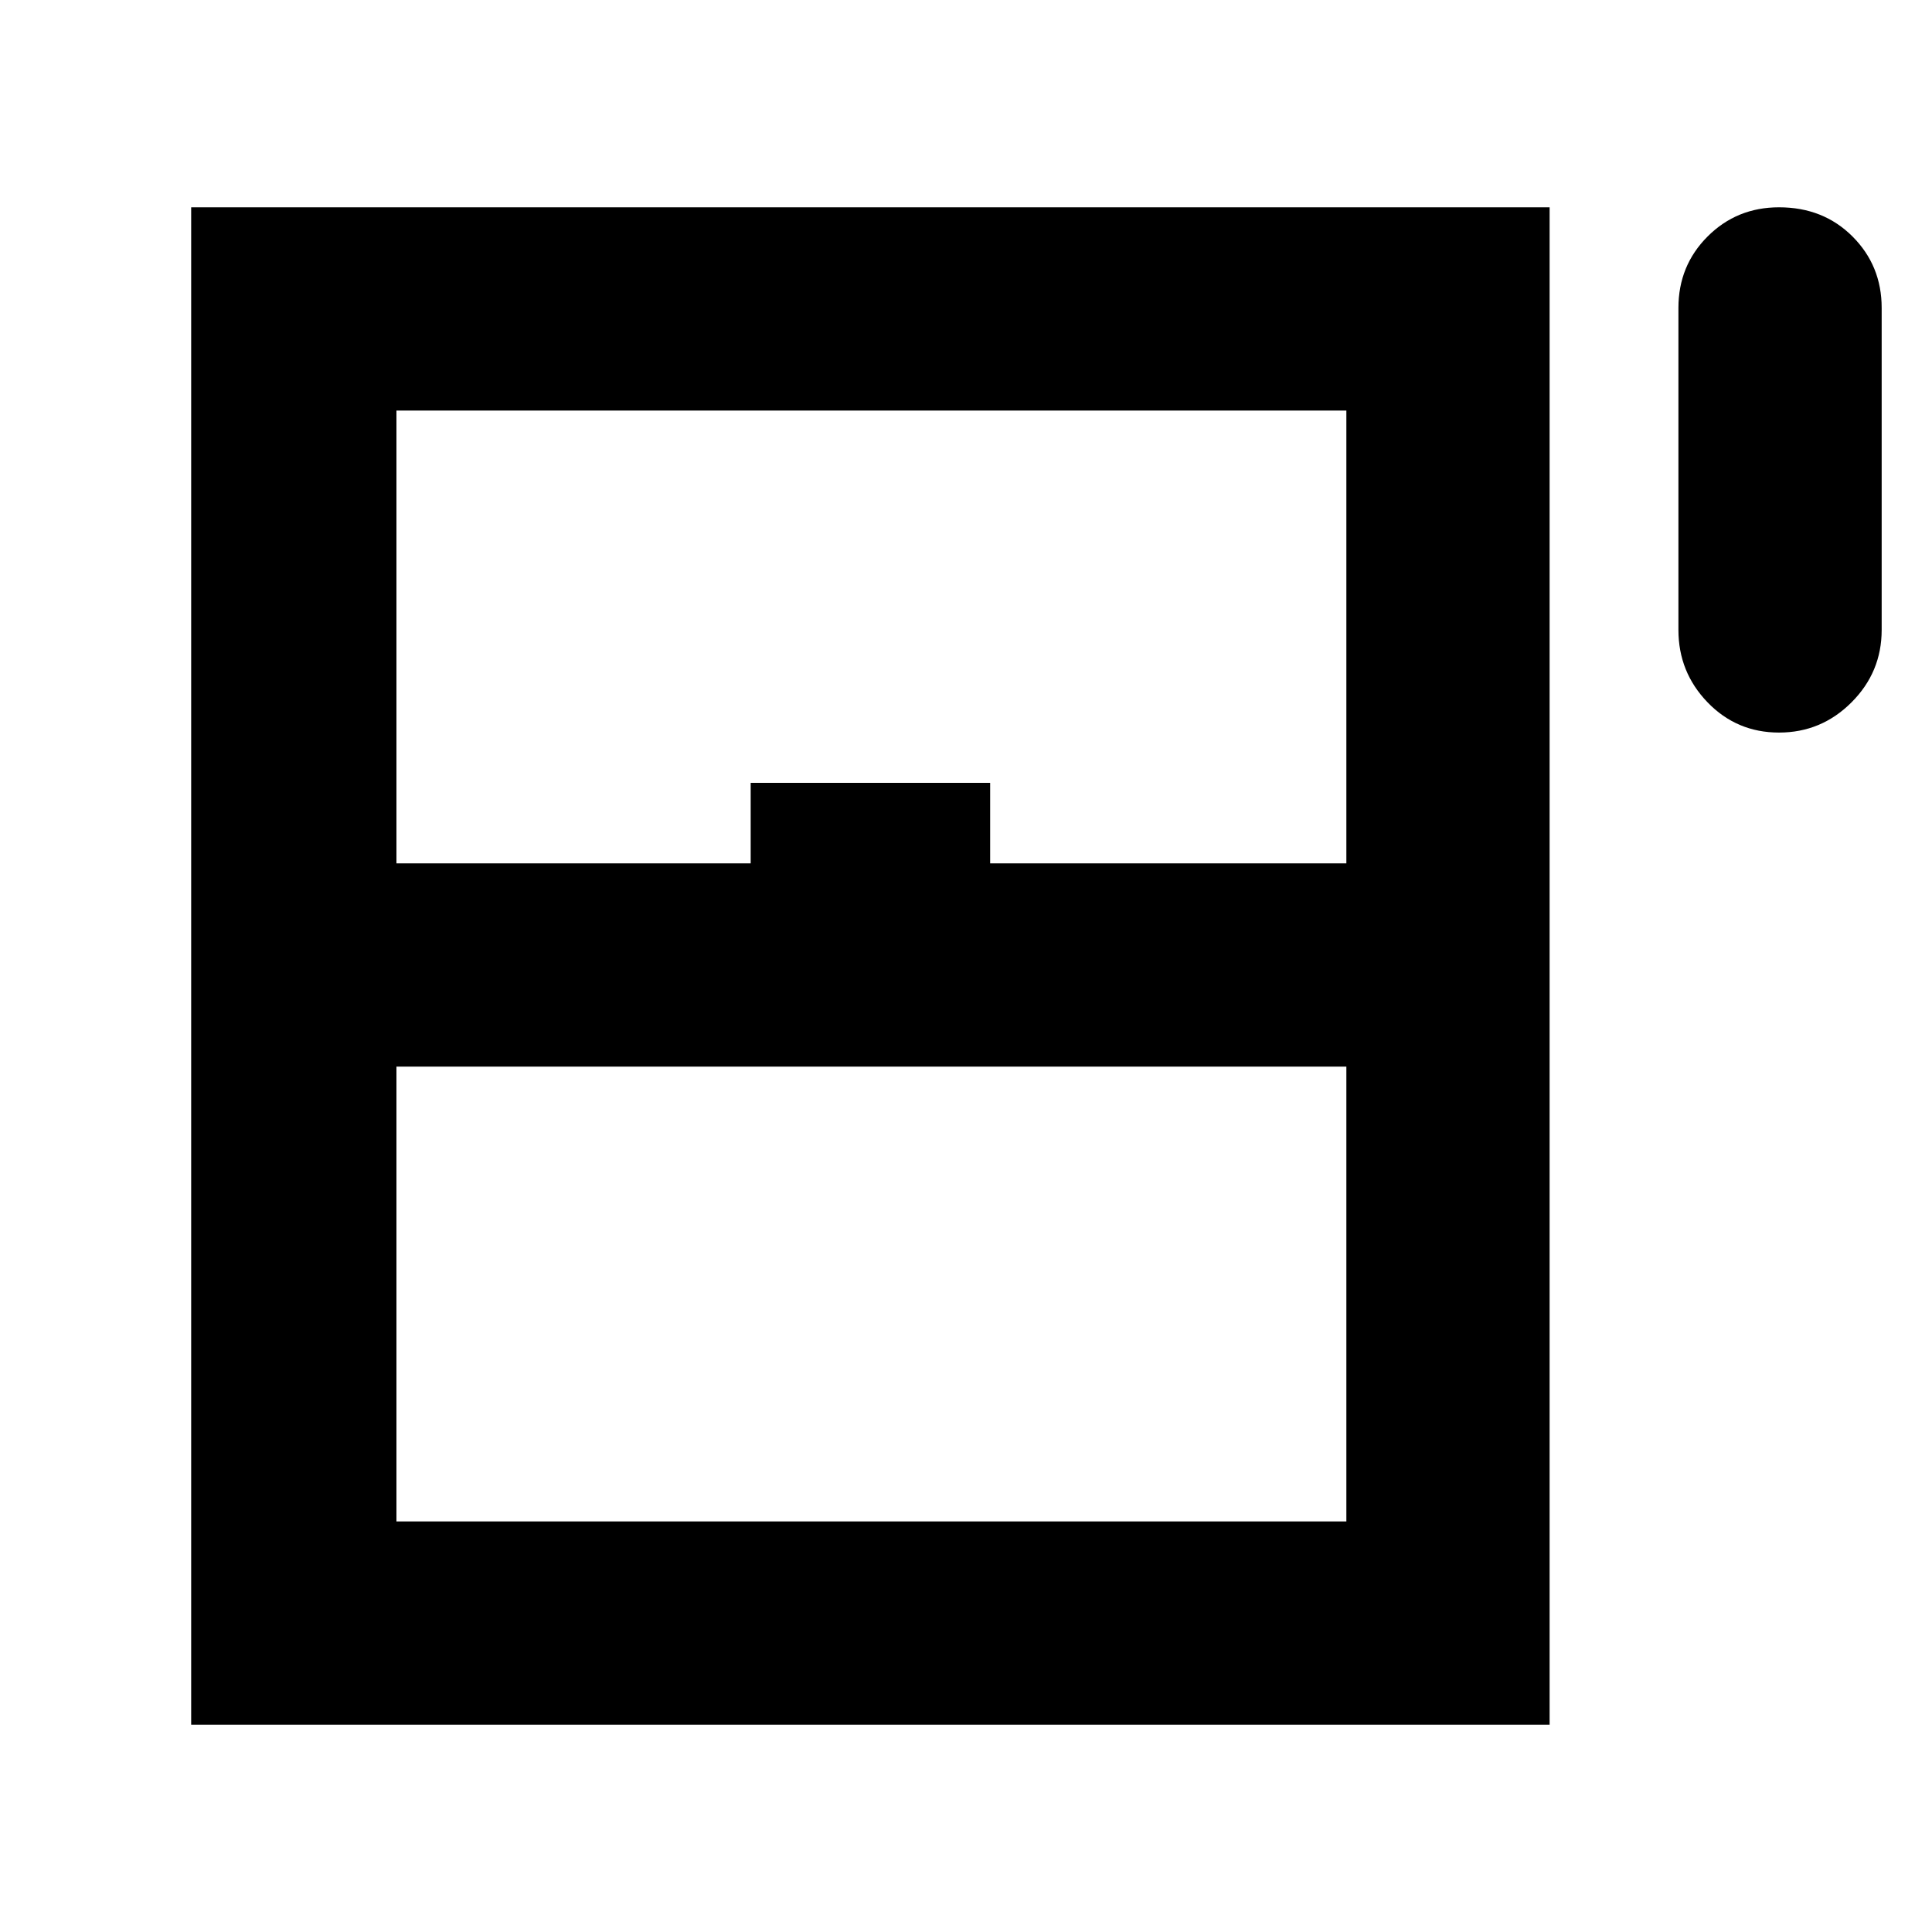 <svg xmlns="http://www.w3.org/2000/svg" height="40" width="40"><path d="M36.833 15.167q-.875 0-1.479-.625-.604-.625-.604-1.5V6.375q0-.875.604-1.479.604-.604 1.479-.604.917 0 1.521.604.604.604.604 1.479v6.667q0 .875-.625 1.5t-1.5.625ZM3.958 35.708V4.292h28.125v31.416Zm4.25-17.833h7.334v-1.667H20.5v1.667h7.375V8.5H8.208Zm0 13.625h19.667v-9.417H8.208Zm0 0h19.667H8.208Z"/></svg>
